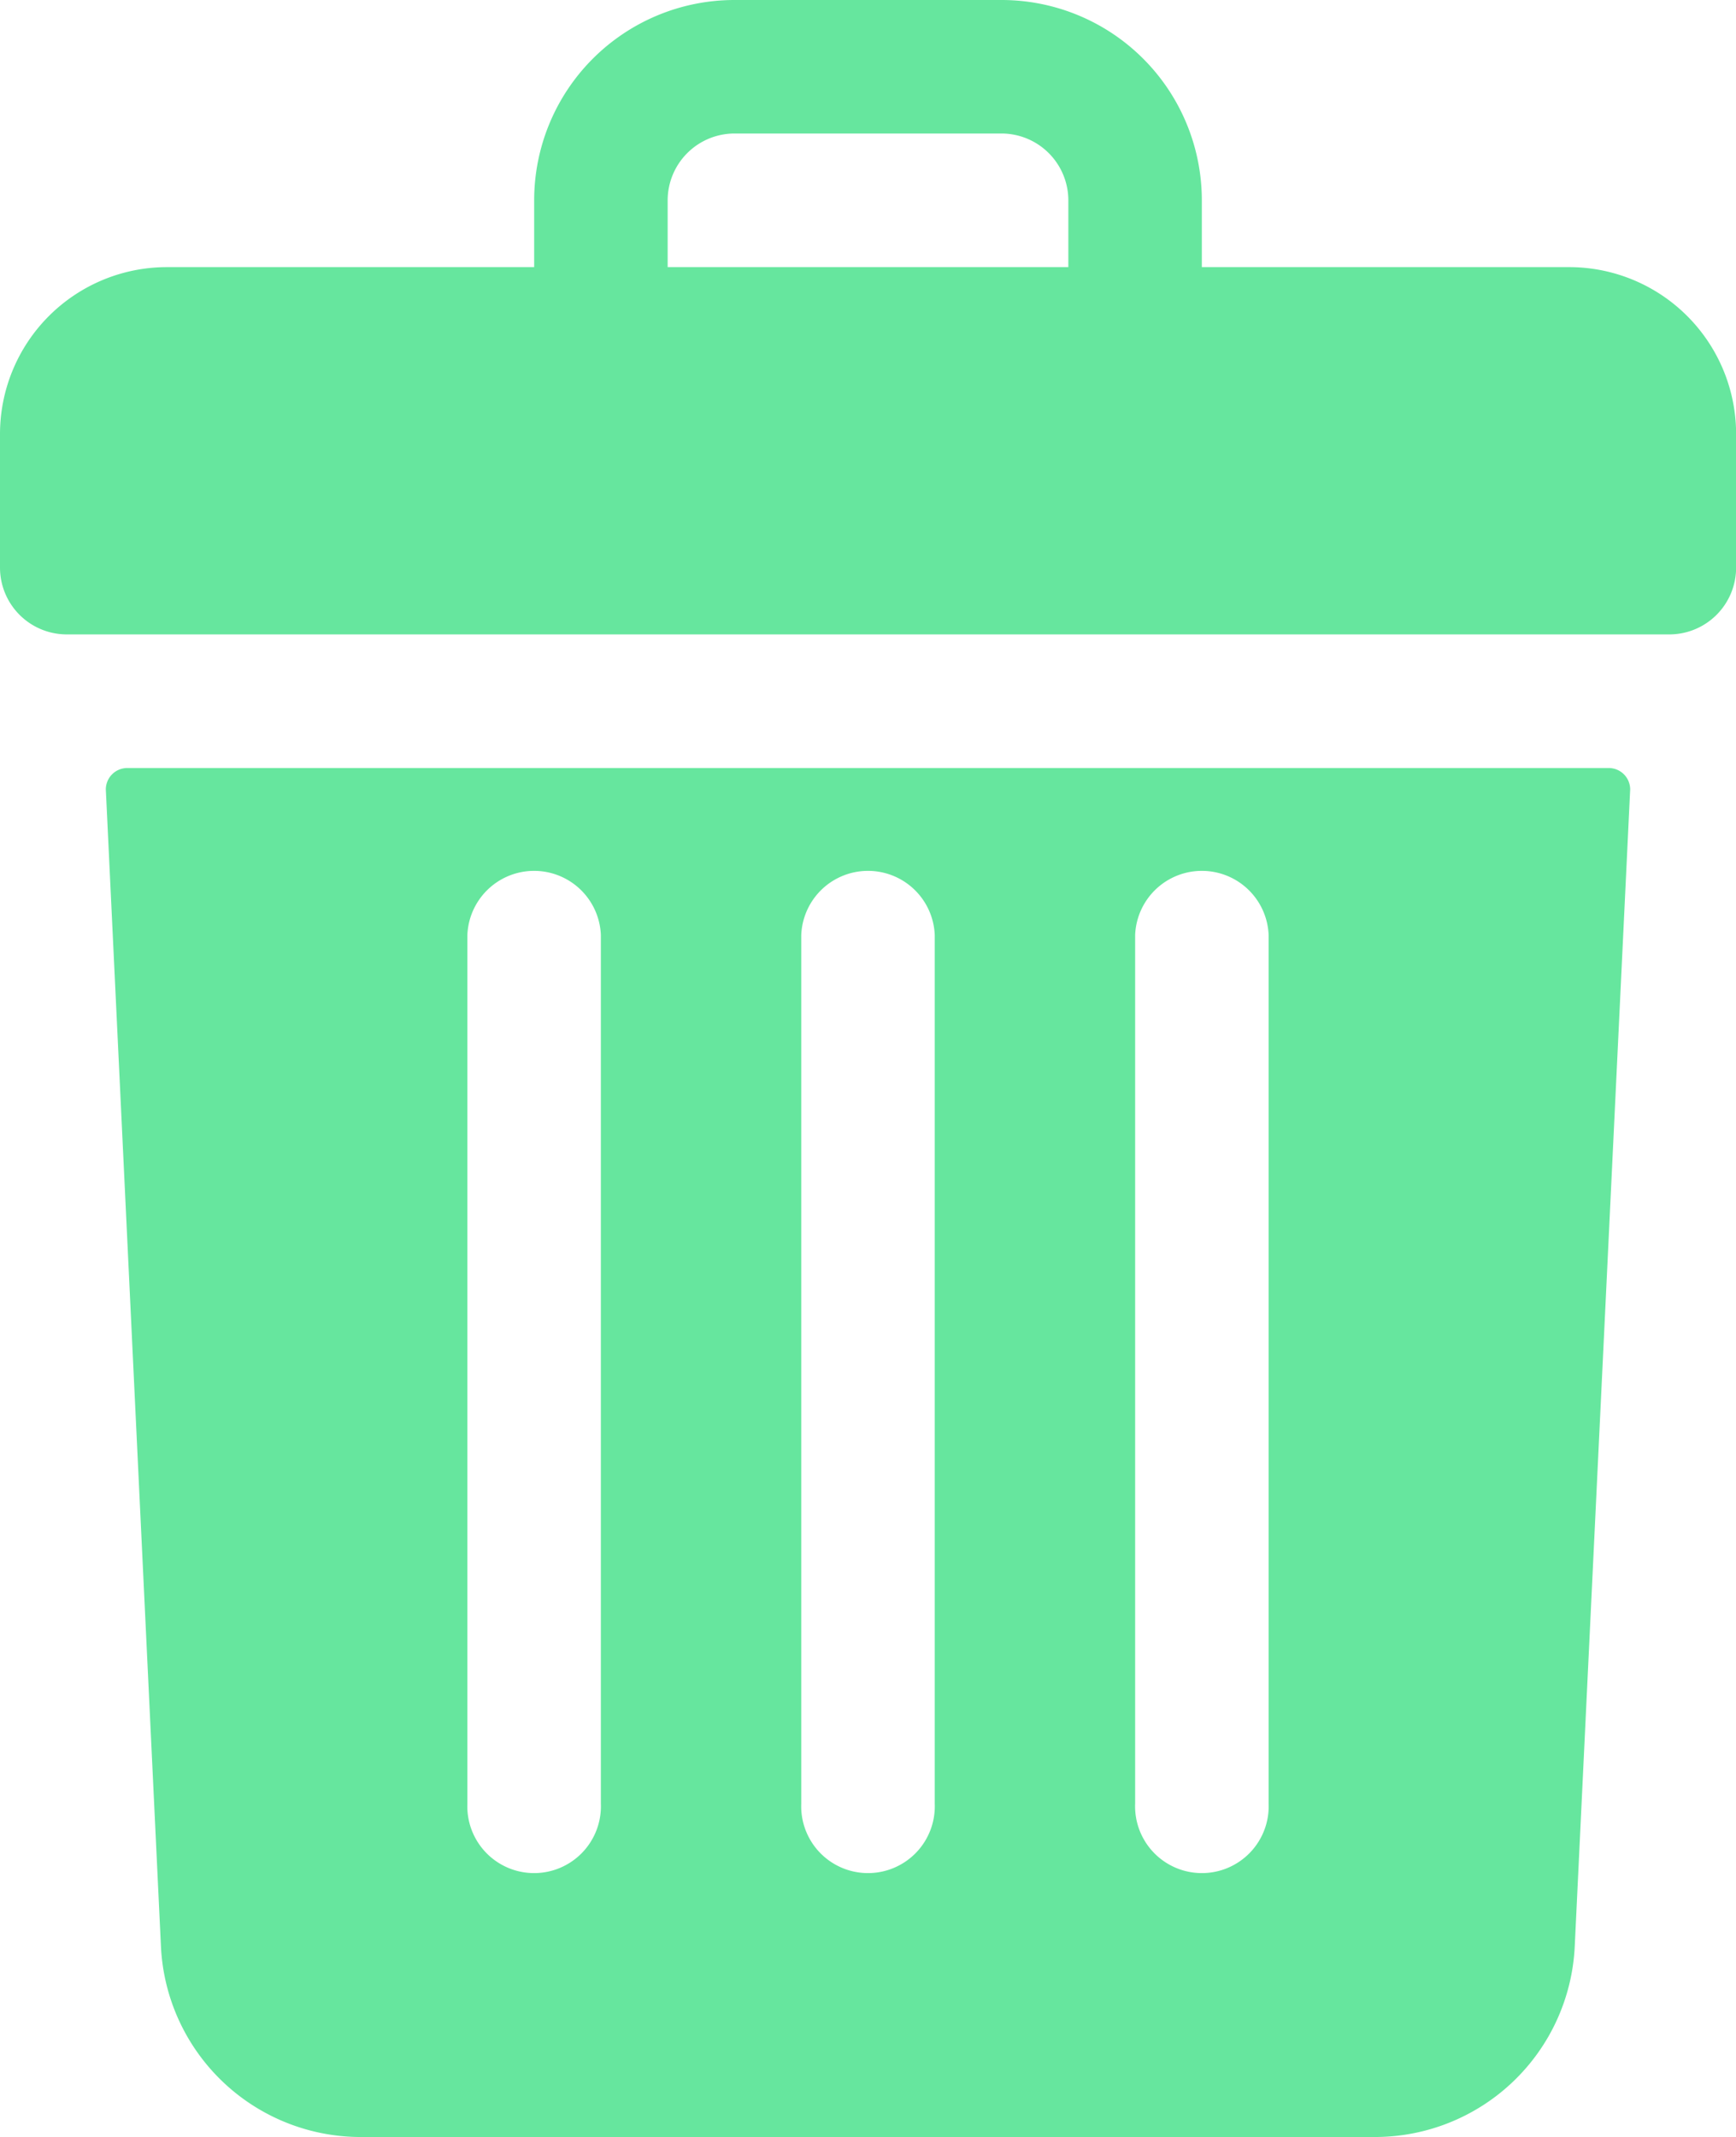 <svg xmlns="http://www.w3.org/2000/svg" width="16.191" height="19.928" viewBox="0 0 16.191 19.928">
  <g id="Group_1492" data-name="Group 1492" transform="translate(210.279 -16.073) rotate(90)">
    <g id="delete" transform="translate(16.073 210.279) rotate(-90)">
      <path id="Path_475" data-name="Path 475" d="M14.634,2.491H11.209V1.868A1.868,1.868,0,0,0,9.341,0H6.85A1.868,1.868,0,0,0,4.982,1.868v.623H1.557A1.557,1.557,0,0,0,0,4.048V5.293a.623.623,0,0,0,.623.623H15.569a.623.623,0,0,0,.623-.623V4.048A1.557,1.557,0,0,0,14.634,2.491ZM6.227,1.868a.624.624,0,0,1,.623-.623H9.341a.624.624,0,0,1,.623.623v.623H6.227Z" fill="#66e69e"/>
      <path id="Path_476" data-name="Path 476" d="M.195,0A.2.2,0,0,0,0,.2L.514,10.987A1.866,1.866,0,0,0,2.38,12.766h9.457A1.866,1.866,0,0,0,13.7,10.987L14.217.2a.2.2,0,0,0-.194-.2ZM9.6,1.557a.623.623,0,0,1,1.245,0v8.1a.623.623,0,1,1-1.245,0Zm-3.114,0a.623.623,0,0,1,1.245,0v8.1a.623.623,0,1,1-1.245,0Zm-3.114,0a.623.623,0,0,1,1.245,0v8.1a.623.623,0,1,1-1.245,0Z" transform="translate(0.987 7.162)" fill="#66e69e"/>
    </g>
  </g>
</svg>
